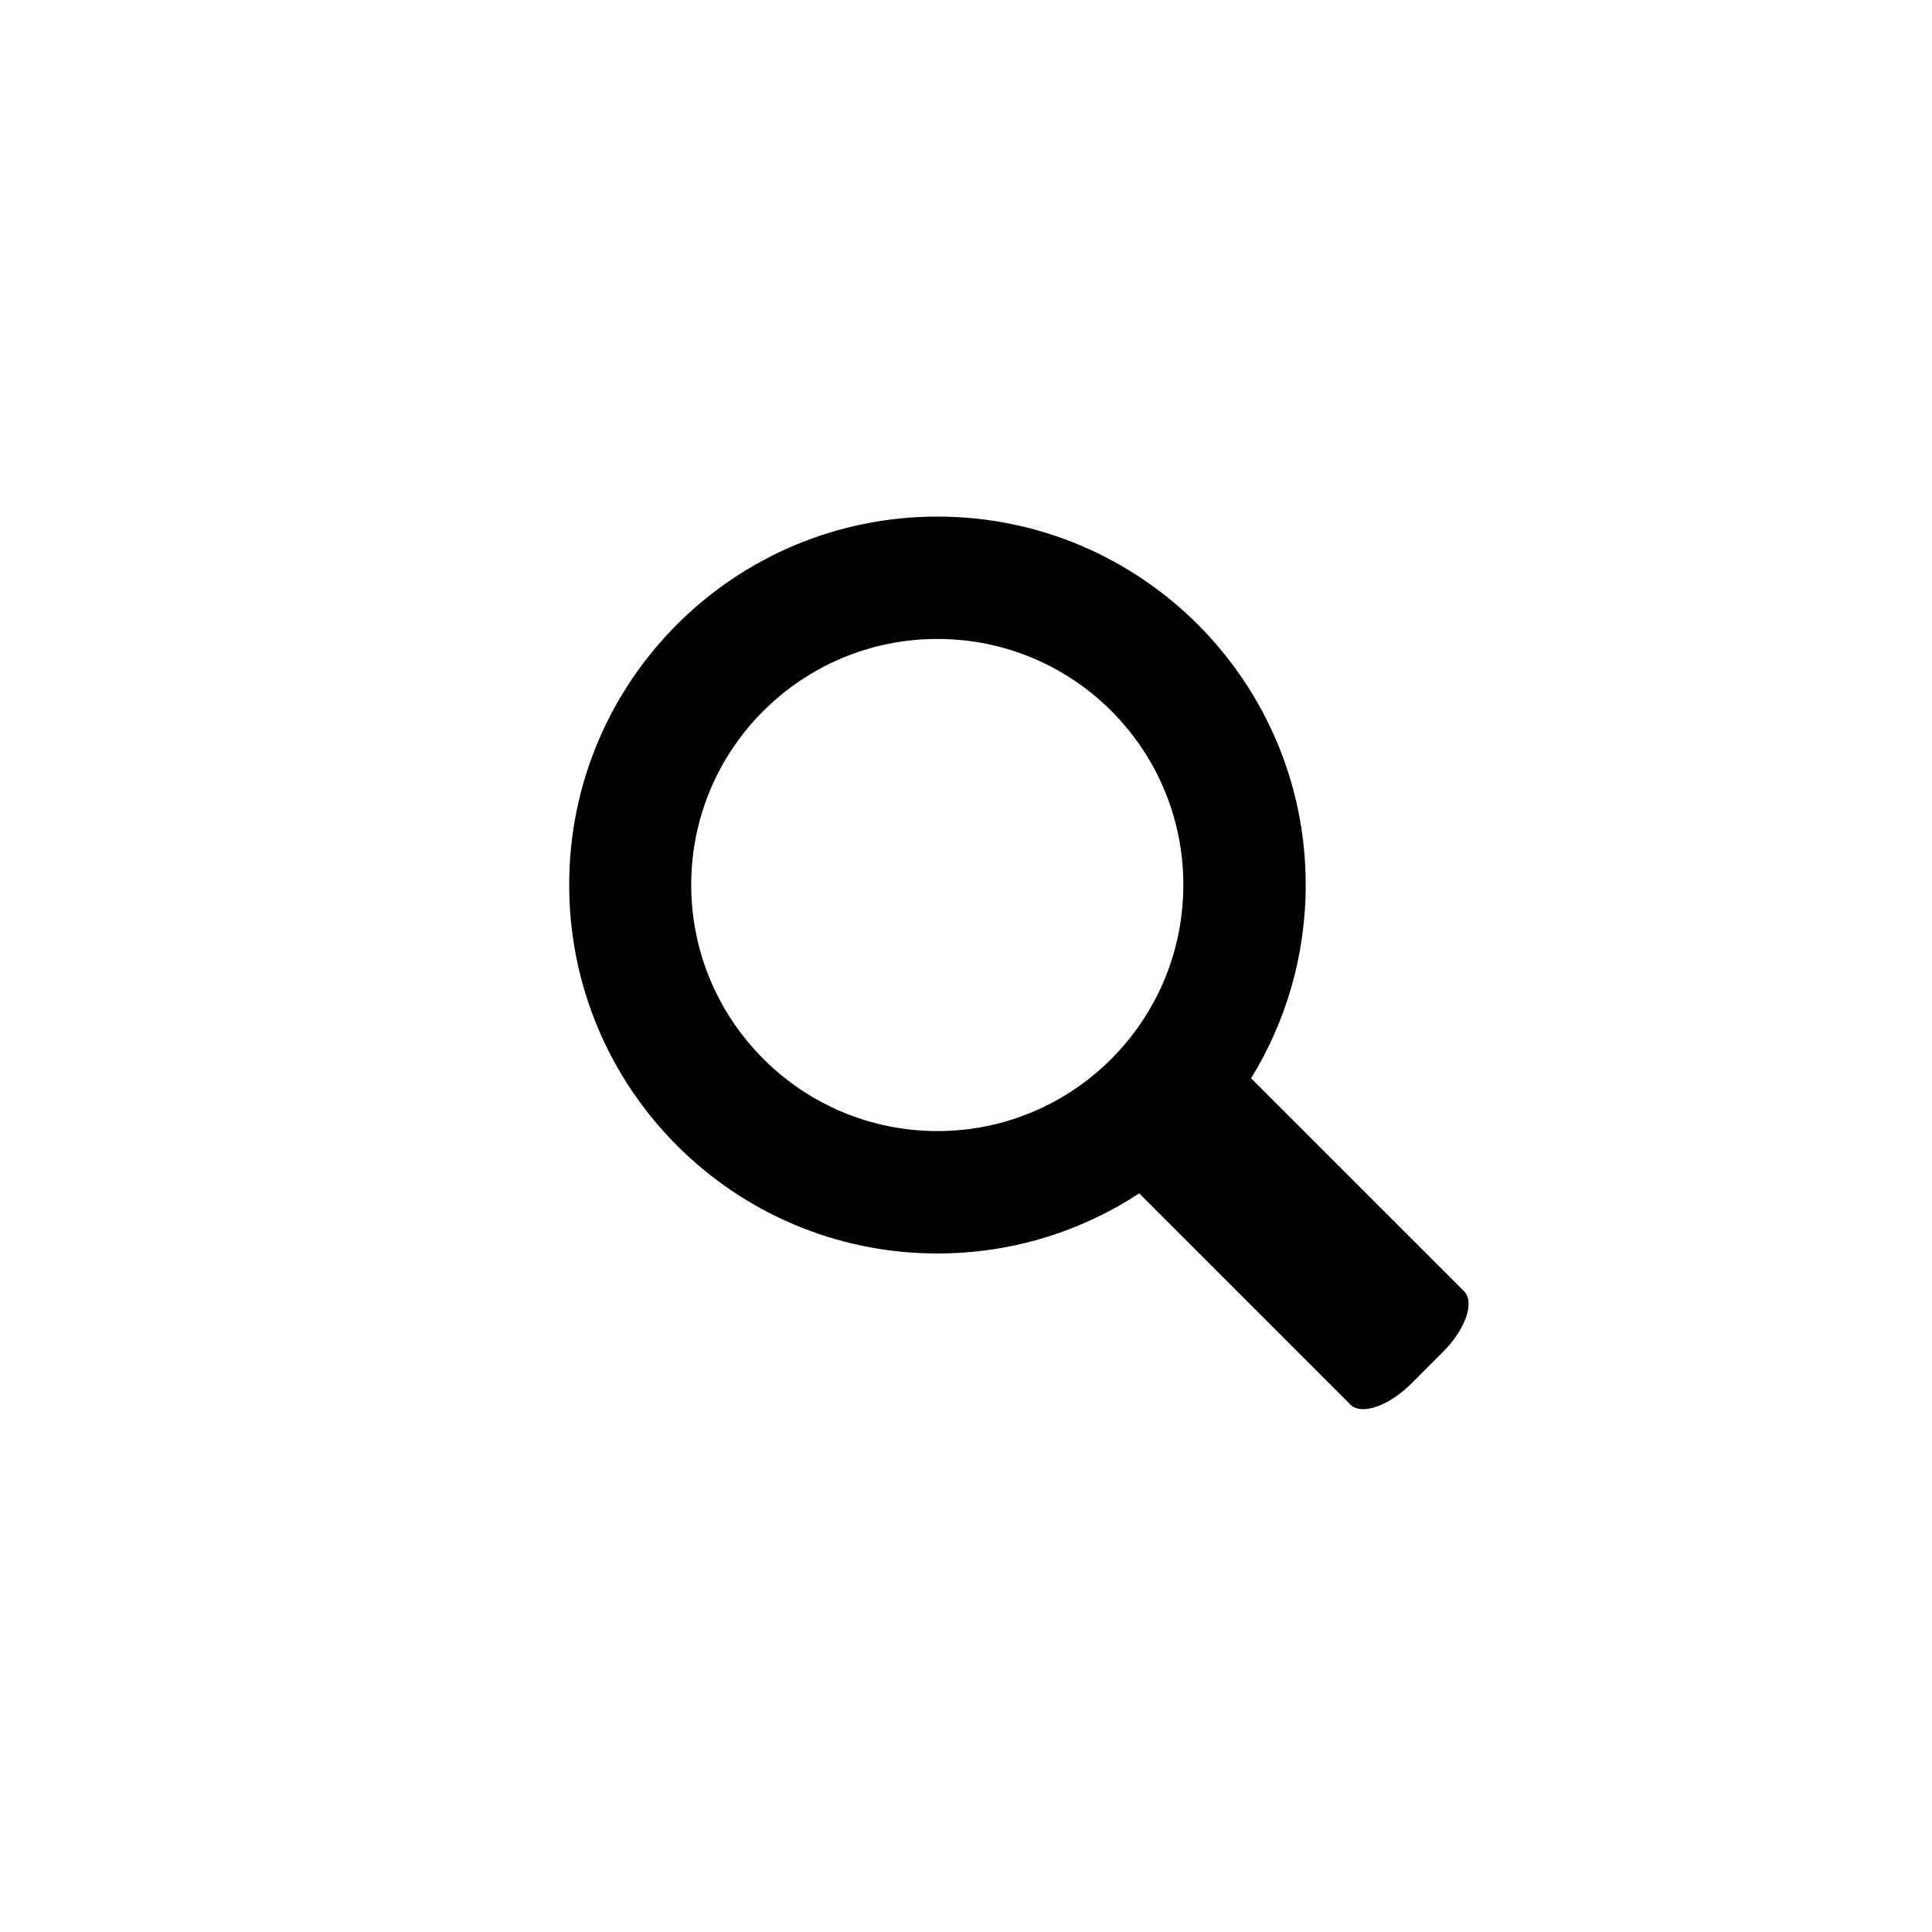 <svg xmlns="http://www.w3.org/2000/svg" xmlns:xlink="http://www.w3.org/1999/xlink" version="1.1" id="Layer_1" x="0px" y="0px" viewBox="0 0 100 100" enable-background="new 0 0 100 100" xml:space="preserve">
<path d="M69.902,72.704L58.967,61.769c-2.997,1.961-6.579,3.111-10.444,3.111c-10.539,0-19.062-8.542-19.062-19.081      c0-10.519,8.522-19.061,19.062-19.061c10.521,0,19.06,8.542,19.06,19.061c0,3.679-1.036,7.107-2.828,10.011l11.013,11.011      c0.583,0.567,0.094,1.981-1.076,3.148l-1.64,1.644C71.882,72.78,70.468,73.269,69.902,72.704z M61.249,45.799      c0-7.033-5.695-12.727-12.727-12.727c-7.033,0-12.745,5.694-12.745,12.727c0,7.033,5.712,12.745,12.745,12.745      C55.554,58.544,61.249,52.833,61.249,45.799z"/>
</svg>